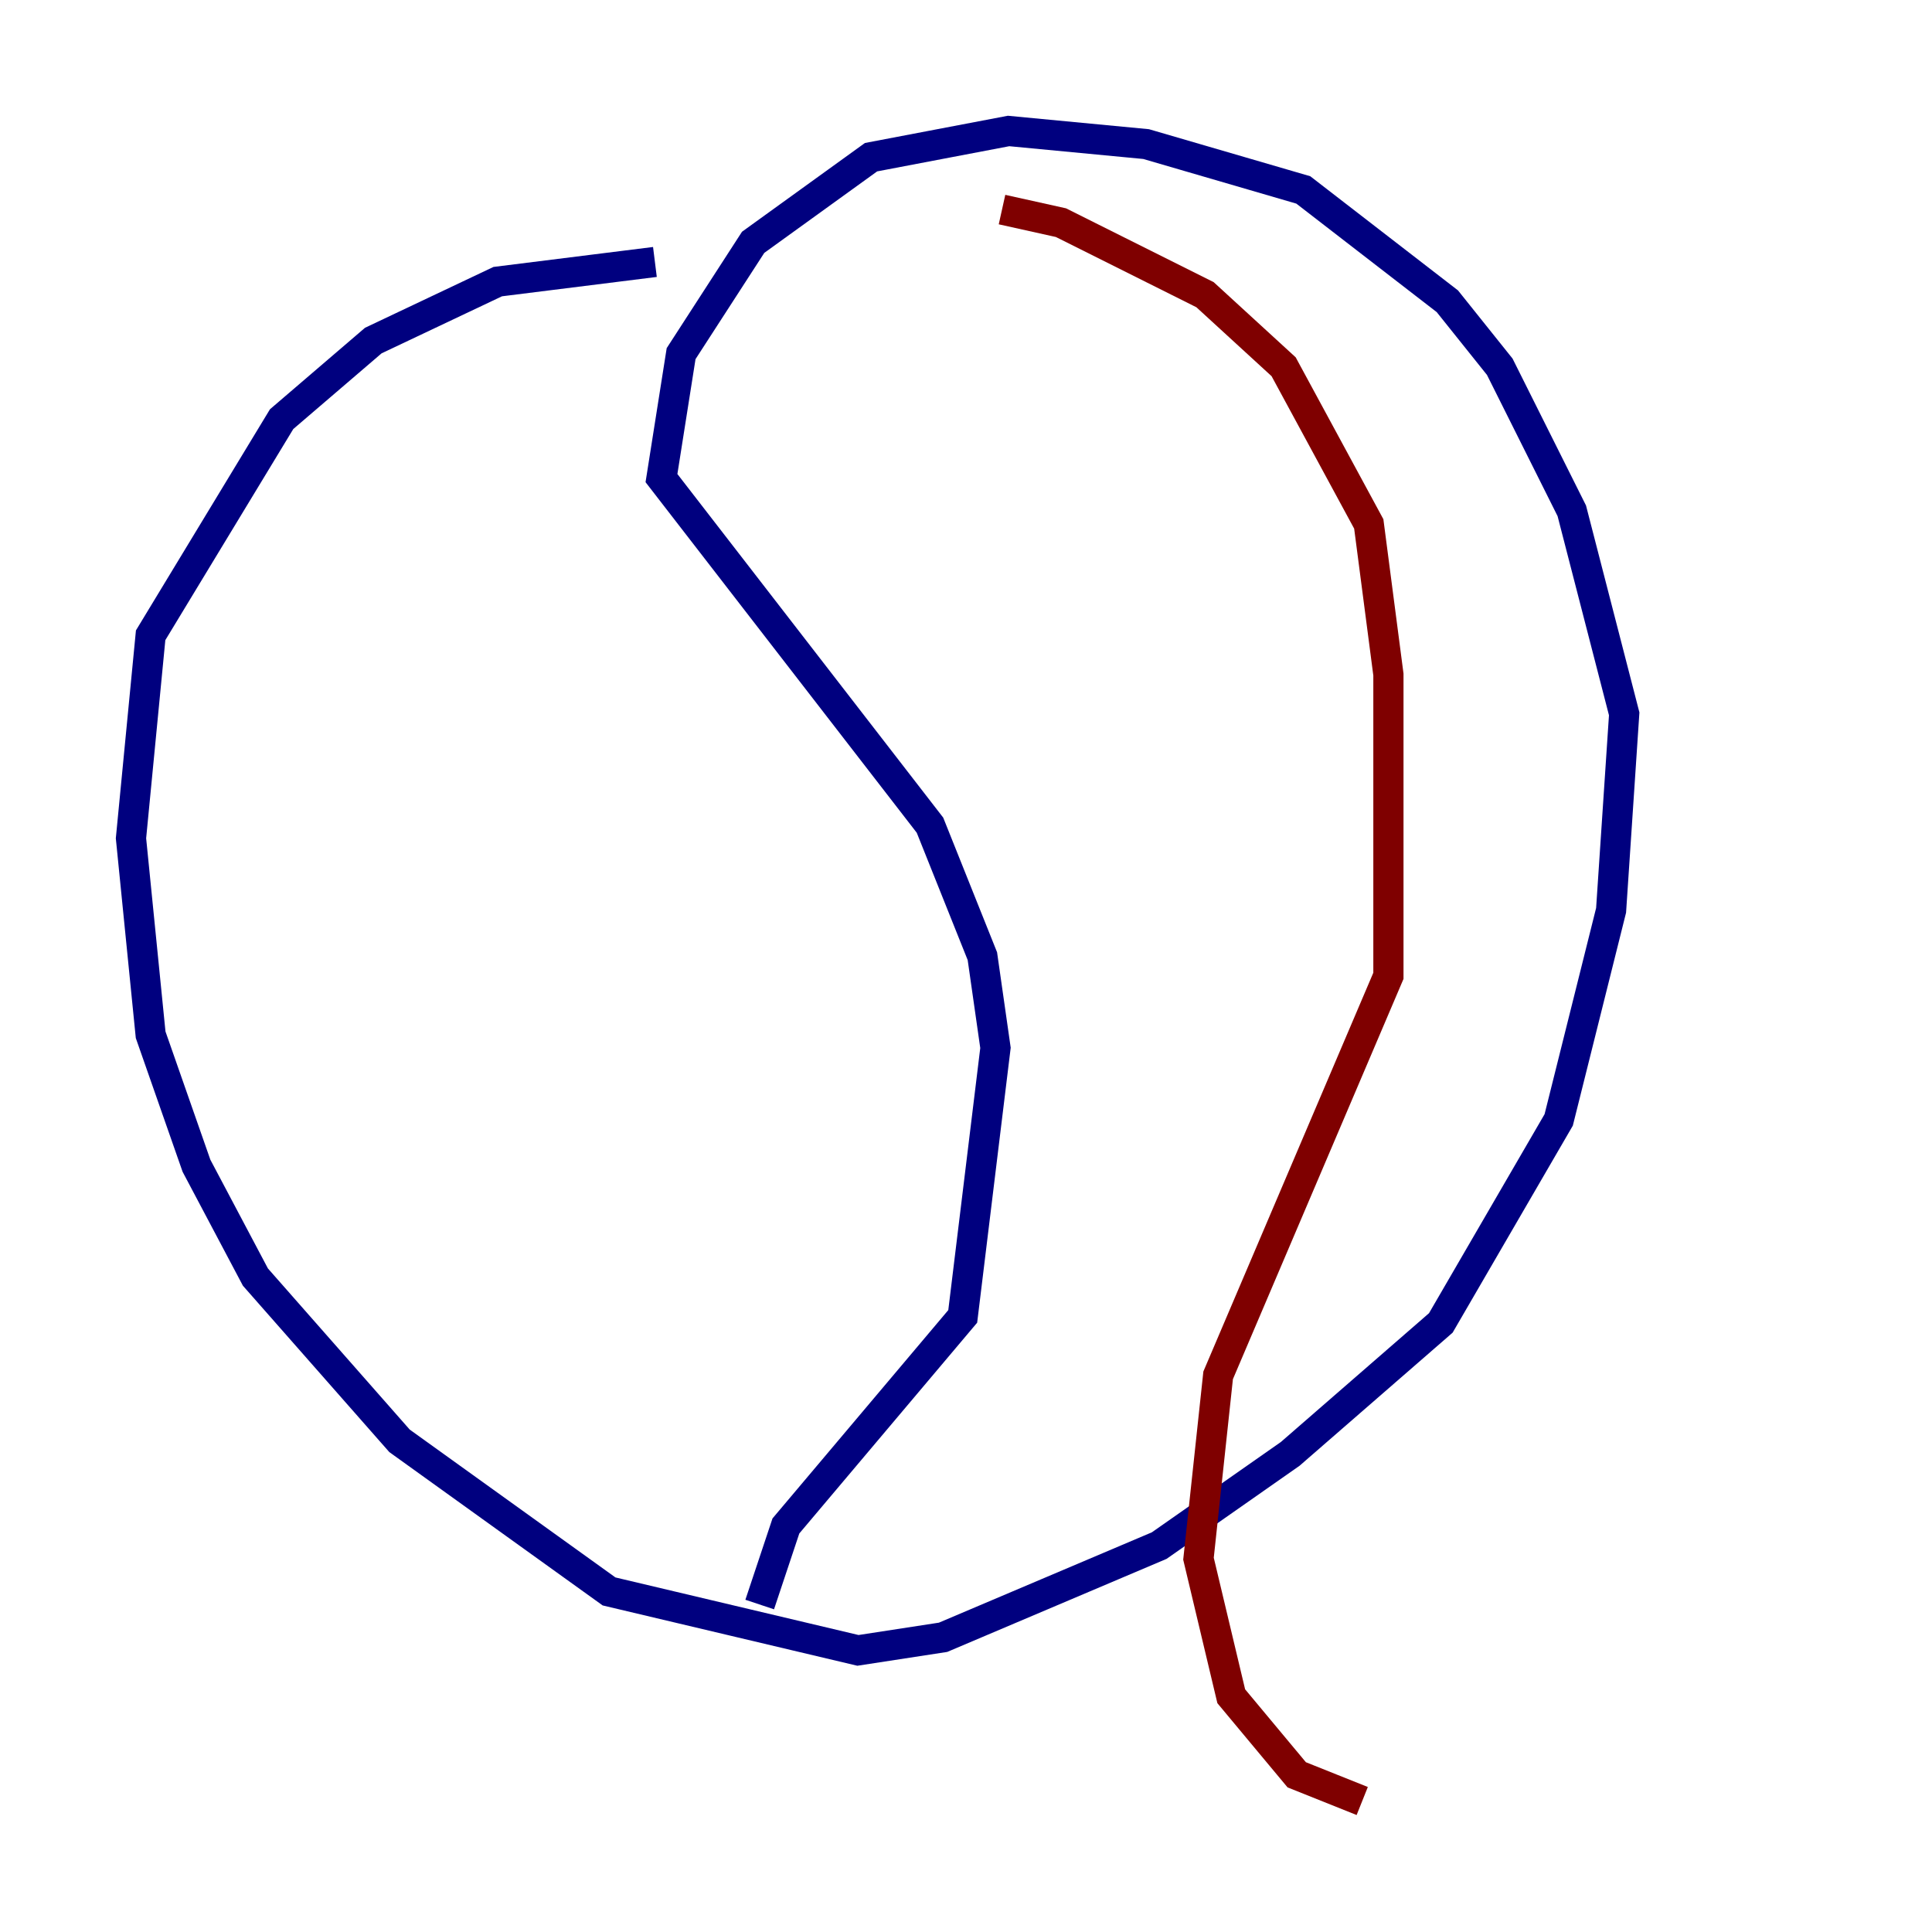 <?xml version="1.0" encoding="utf-8" ?>
<svg baseProfile="tiny" height="128" version="1.2" viewBox="0,0,128,128" width="128" xmlns="http://www.w3.org/2000/svg" xmlns:ev="http://www.w3.org/2001/xml-events" xmlns:xlink="http://www.w3.org/1999/xlink"><defs /><polyline fill="none" points="43.39,17.356 32.976,18.658 24.732,22.563 18.658,27.77 9.98,42.088 8.678,55.539 9.98,68.556 13.017,77.234 16.922,84.61 26.468,95.458 40.352,105.437 56.841,109.342 62.481,108.475 76.8,102.4 85.478,96.325 95.458,87.647 103.268,74.197 106.739,60.312 107.607,47.295 104.136,33.844 99.363,24.298 95.891,19.959 86.346,12.583 75.932,9.546 66.82,8.678 57.709,10.414 49.898,16.054 45.125,23.43 43.824,31.675 61.614,54.671 65.085,63.349 65.953,69.424 63.783,87.214 52.068,101.098 50.332,106.305" stroke="#00007f" stroke-width="2" /><polyline fill="none" points="66.386,13.885 70.291,14.752 79.837,19.525 85.044,24.298 90.685,34.712 91.986,44.691 91.986,64.651 80.705,91.119 79.403,103.268 81.573,112.38 85.912,117.586 90.251,119.322" stroke="#7f0000" stroke-width="2" /></svg>